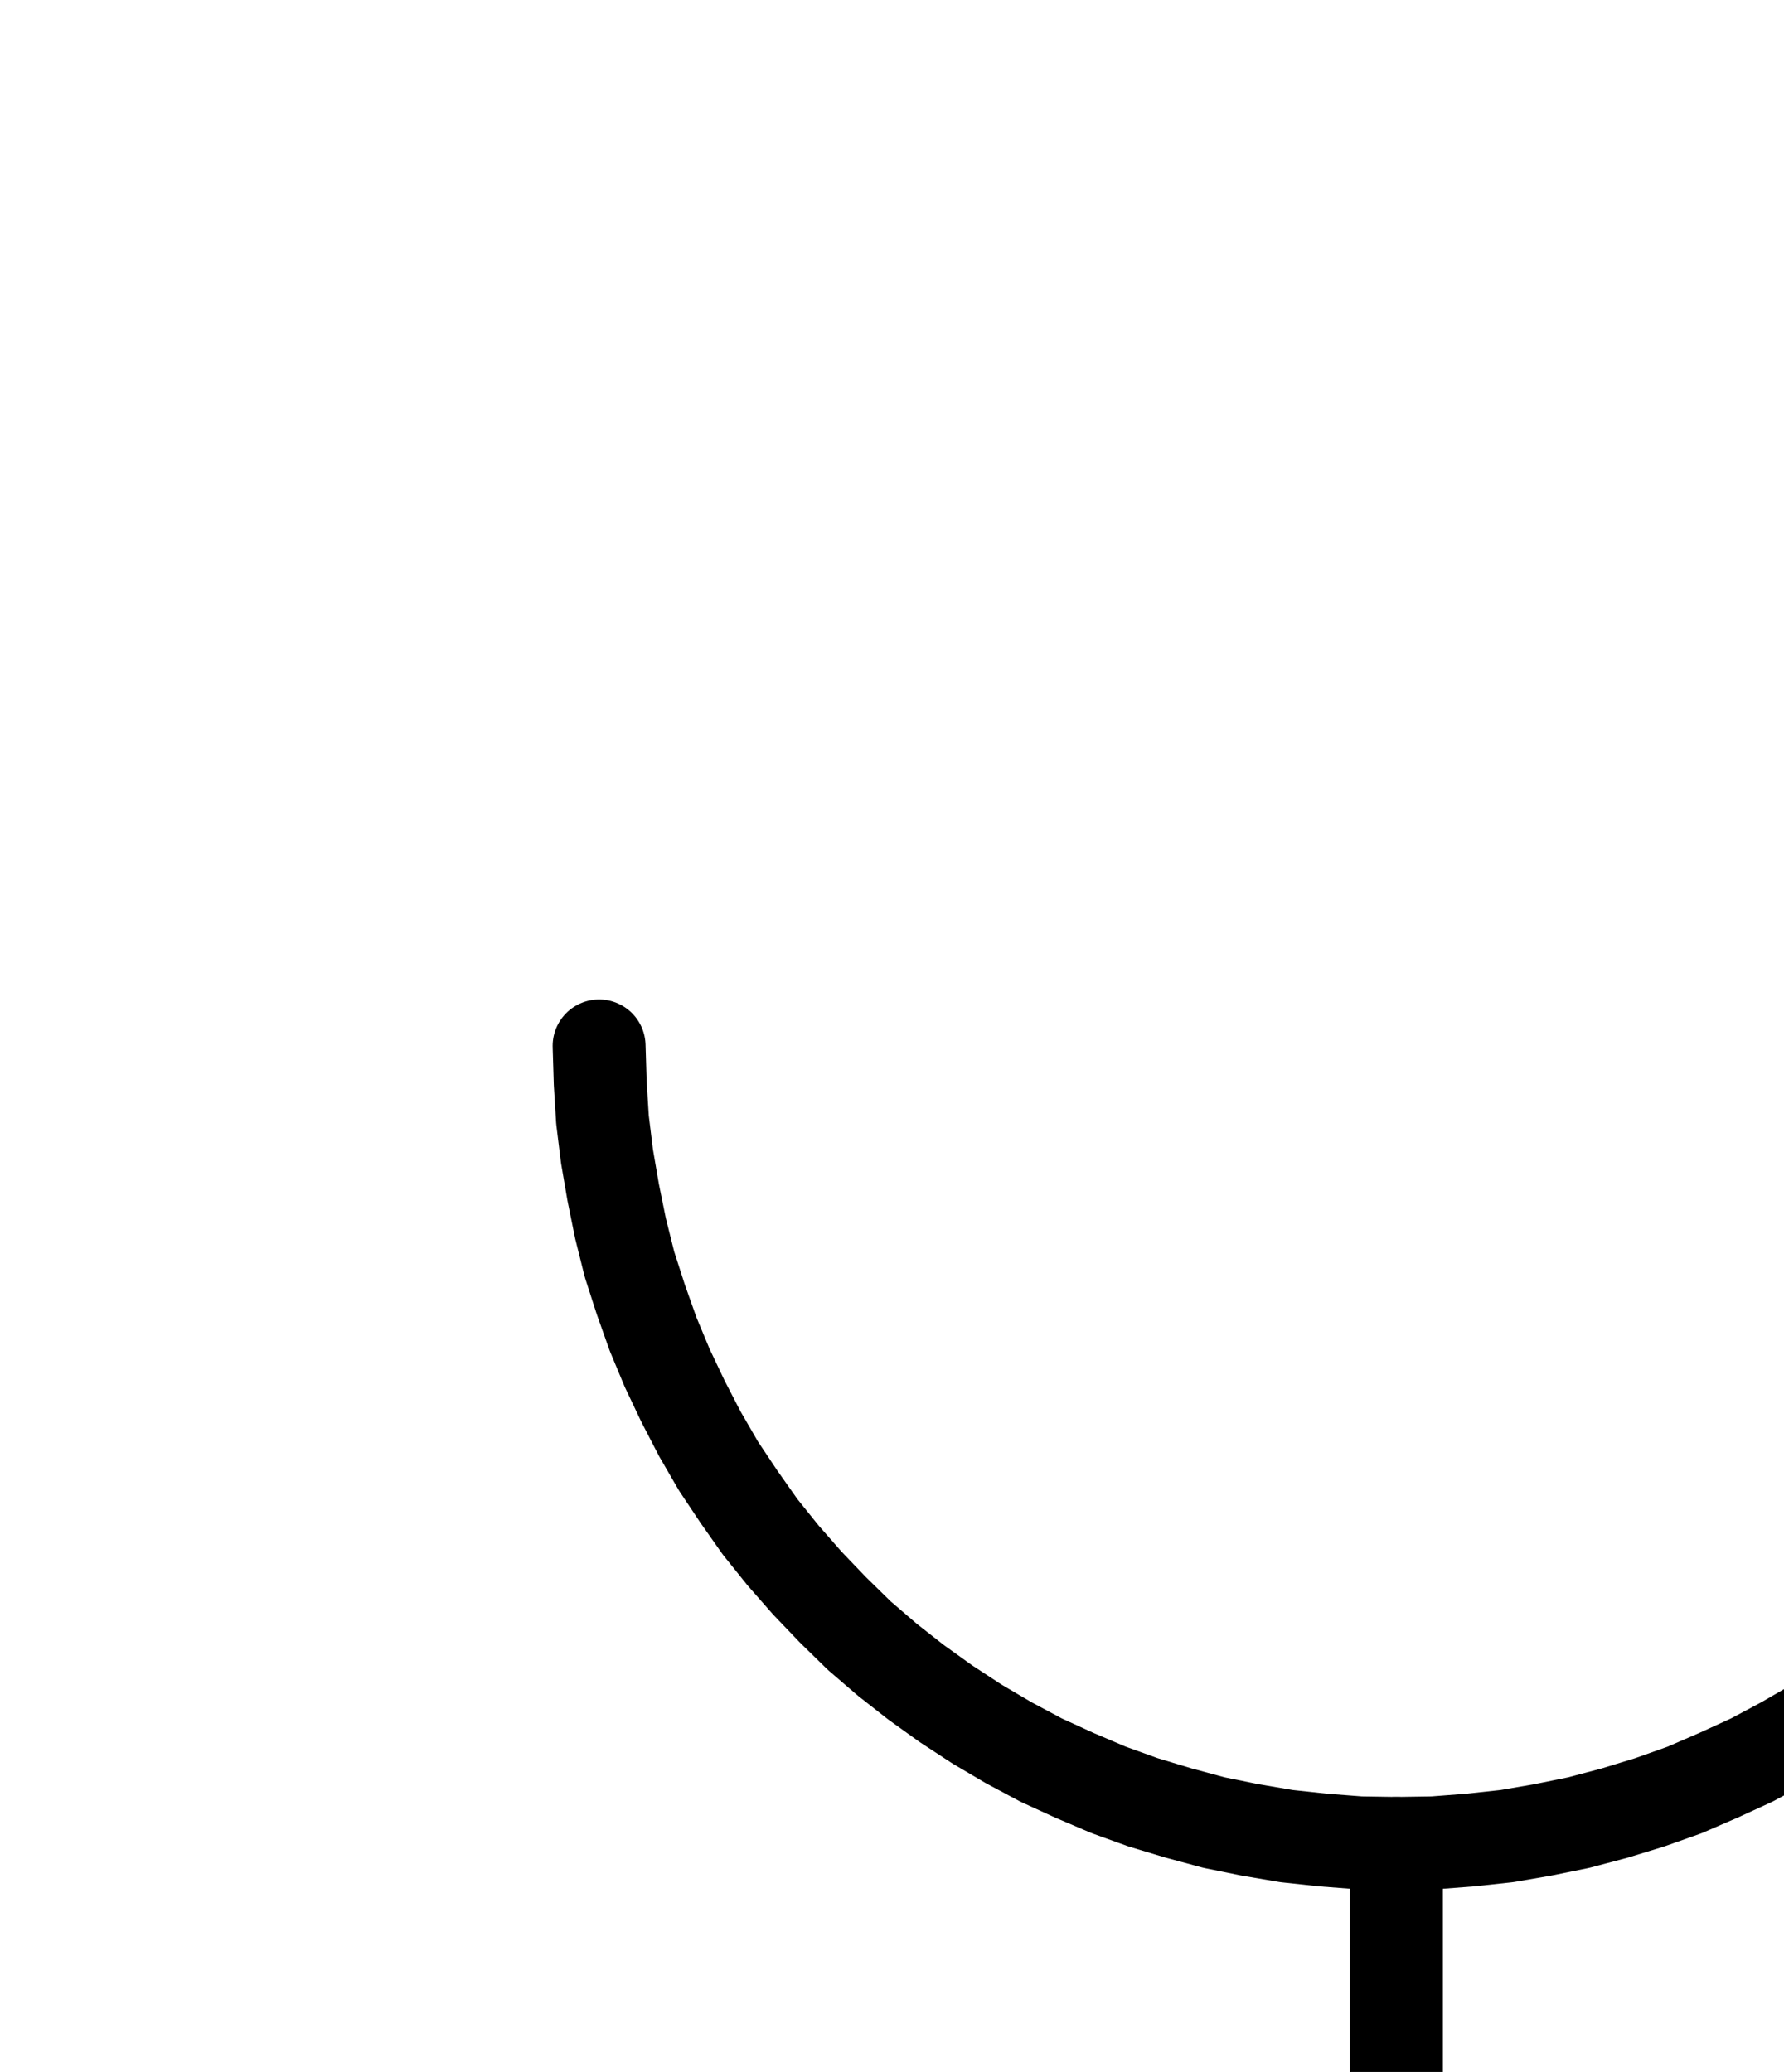<?xml version="1.0" encoding="UTF-8" standalone="no"?>
<!-- Created with Inkscape (http://www.inkscape.org/) -->

<svg
   version="1.1"
   id="svg1"
   width="506.933"
   height="588.64"
   viewBox="0 0 506.933 588.64"
   sodipodi:docname="MagnesiaOfIron.pdf"
   xmlns:inkscape="http://www.inkscape.org/namespaces/inkscape"
   xmlns:sodipodi="http://sodipodi.sourceforge.net/DTD/sodipodi-0.dtd"
   xmlns="http://www.w3.org/2000/svg"
   xmlns:svg="http://www.w3.org/2000/svg">
  <defs
     id="defs1">
    <clipPath
       clipPathUnits="userSpaceOnUse"
       id="clipPath2">
      <path
         d="M 0,0.16 V 1122.56 H 793.6 V 0.16 Z"
         transform="translate(-170.24,-315.84)"
         clip-rule="evenodd"
         id="path2" />
    </clipPath>
    <clipPath
       clipPathUnits="userSpaceOnUse"
       id="clipPath4">
      <path
         d="M 0,0.16 V 1122.56 H 793.6 V 0.16 Z"
         clip-rule="evenodd"
         id="path4" />
    </clipPath>
    <clipPath
       clipPathUnits="userSpaceOnUse"
       id="clipPath6">
      <path
         d="M 0,0.16 V 1122.56 H 793.6 V 0.16 Z"
         clip-rule="evenodd"
         id="path6" />
    </clipPath>
  </defs>
  <sodipodi:namedview
     id="namedview1"
     pagecolor="#505050"
     bordercolor="#eeeeee"
     borderopacity="1"
     inkscape:showpageshadow="0"
     inkscape:pageopacity="0"
     inkscape:pagecheckerboard="0"
     inkscape:deskcolor="#505050">
    <inkscape:page
       x="0"
       y="0"
       inkscape:label="1"
       id="page1"
       width="506.933"
       height="588.64"
       margin="0"
       bleed="0" />
  </sodipodi:namedview>
  <g
     id="g1"
     inkscape:groupmode="layer"
     inkscape:label="1">
    <path
       id="path1"
       d="M 0,0 0.32,10.56 0.96,20.96 2.24,31.36 4,41.6 6.08,51.84 8.64,62.08 11.84,72 15.36,81.92 19.36,91.52 23.84,100.96 l 4.8,9.28 5.28,9.12 5.76,8.64 6.08,8.64 6.56,8.16 6.88,7.84 7.2,7.52 7.52,7.36 8,6.88 8.16,6.4 8.48,6.08 8.8,5.76 8.96,5.28 9.28,4.96 9.44,4.32 9.76,4.16 9.76,3.52 10.08,3.04 10.08,2.72 10.24,2.08 10.4,1.76 10.4,1.12 10.4,0.8 10.4,0.16 10.56,-0.16 10.4,-0.8 10.4,-1.12 10.24,-1.76 10.24,-2.08 10.24,-2.72 9.92,-3.04 9.92,-3.52 9.6,-4.16 9.44,-4.32 9.28,-4.96 9.12,-5.28 8.64,-5.76 8.64,-6.08 8.16,-6.4 7.84,-6.88 7.68,-7.36 7.2,-7.52 6.88,-7.84 6.4,-8.16 6.08,-8.64 5.76,-8.64 5.28,-9.12 4.96,-9.28 4.48,-9.44 4,-9.6 L 441.44,72 444.48,62.08 447.2,51.84 449.28,41.6 451.04,31.36 452.16,20.96 452.96,10.56 453.12,0"
       style="fill:none;stroke:#000000;stroke-width:26.4;stroke-linecap:round;stroke-linejoin:round;stroke-miterlimit:10;stroke-dasharray:none;stroke-opacity:1"
       transform="translate(170.24,297.147)"
       clip-path="url(#clipPath2)" />
    <path
       id="path3"
       d="M 396.8,542.4 V 844.48"
       style="fill:none;stroke:#000000;stroke-width:26.4;stroke-linecap:round;stroke-linejoin:round;stroke-miterlimit:10;stroke-dasharray:none;stroke-opacity:1"
       transform="translate(0,-18.693)"
       clip-path="url(#clipPath4)" />
    <path
       id="path5"
       d="M 245.76,693.44 H 547.84"
       style="fill:none;stroke:#000000;stroke-width:26.4;stroke-linecap:round;stroke-linejoin:round;stroke-miterlimit:10;stroke-dasharray:none;stroke-opacity:1"
       transform="translate(0,-18.693)"
       clip-path="url(#clipPath6)" />
  </g>
</svg>
